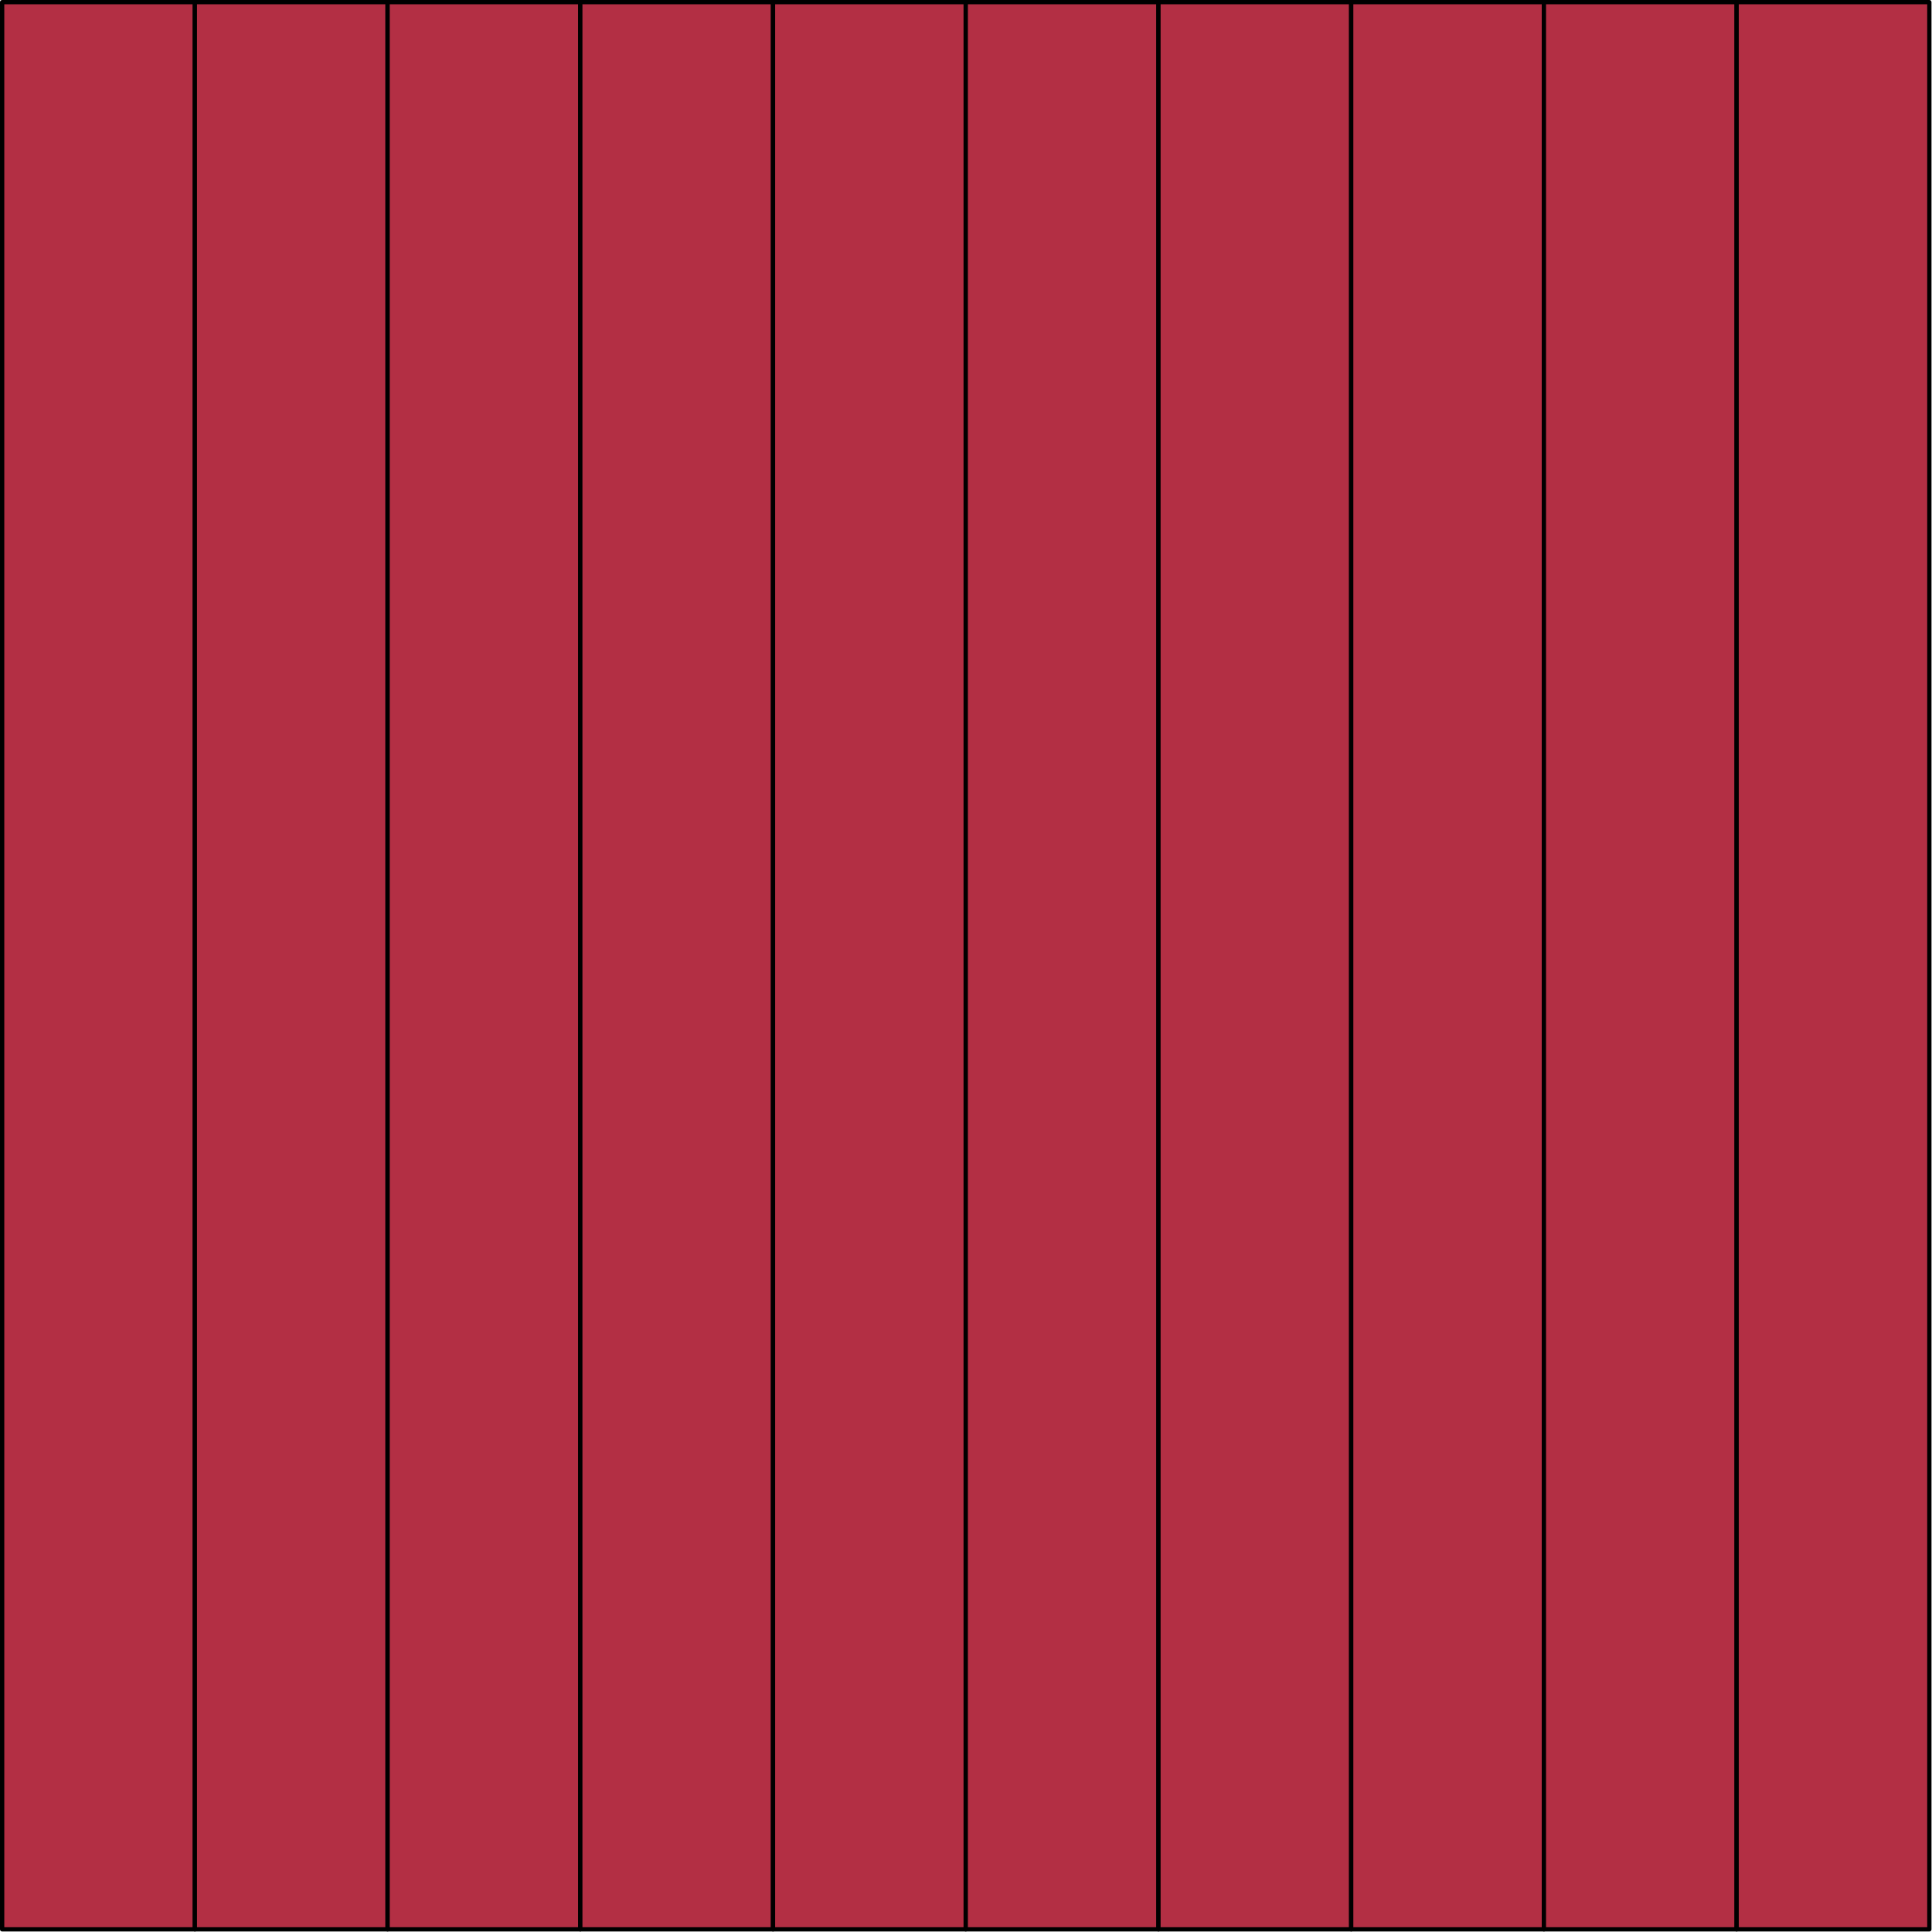 <?xml version='1.0' encoding='UTF-8'?>
<!-- This file was generated by dvisvgm 2.13.1 -->
<svg version='1.1' xmlns='http://www.w3.org/2000/svg' xmlns:xlink='http://www.w3.org/1999/xlink' width='225.5pt' height='225.5pt' viewBox='56.659 279.108 225.5 225.5'>
<g id='page1'>
<g transform='matrix(0.996 0 0 0.996 56.659 279.108)'>
<path d='M 0.251 226.095L 22.835 226.095L 22.835 0.251L 0.251 0.251L 0.251 226.095Z' fill='#b32f44'/>
</g>
<g transform='matrix(0.996 0 0 0.996 56.659 279.108)'>
<path d='M 0.251 226.095L 22.835 226.095L 22.835 0.251L 0.251 0.251L 0.251 226.095Z' fill='none' stroke='#000000' stroke-linecap='round' stroke-linejoin='round' stroke-miterlimit='10.037' stroke-width='0.502'/>
</g>
<g transform='matrix(0.996 0 0 0.996 56.659 279.108)'>
<path d='M 22.835 226.095L 45.42 226.095L 45.42 0.251L 22.835 0.251L 22.835 226.095Z' fill='#b32f44'/>
</g>
<g transform='matrix(0.996 0 0 0.996 56.659 279.108)'>
<path d='M 22.835 226.095L 45.42 226.095L 45.42 0.251L 22.835 0.251L 22.835 226.095Z' fill='none' stroke='#000000' stroke-linecap='round' stroke-linejoin='round' stroke-miterlimit='10.037' stroke-width='0.502'/>
</g>
<g transform='matrix(0.996 0 0 0.996 56.659 279.108)'>
<path d='M 45.42 226.095L 68.004 226.095L 68.004 0.251L 45.42 0.251L 45.42 226.095Z' fill='#b32f44'/>
</g>
<g transform='matrix(0.996 0 0 0.996 56.659 279.108)'>
<path d='M 45.42 226.095L 68.004 226.095L 68.004 0.251L 45.42 0.251L 45.42 226.095Z' fill='none' stroke='#000000' stroke-linecap='round' stroke-linejoin='round' stroke-miterlimit='10.037' stroke-width='0.502'/>
</g>
<g transform='matrix(0.996 0 0 0.996 56.659 279.108)'>
<path d='M 68.004 226.095L 90.588 226.095L 90.588 0.251L 68.004 0.251L 68.004 226.095Z' fill='#b32f44'/>
</g>
<g transform='matrix(0.996 0 0 0.996 56.659 279.108)'>
<path d='M 68.004 226.095L 90.588 226.095L 90.588 0.251L 68.004 0.251L 68.004 226.095Z' fill='none' stroke='#000000' stroke-linecap='round' stroke-linejoin='round' stroke-miterlimit='10.037' stroke-width='0.502'/>
</g>
<g transform='matrix(0.996 0 0 0.996 56.659 279.108)'>
<path d='M 90.588 226.095L 113.173 226.095L 113.173 0.251L 90.588 0.251L 90.588 226.095Z' fill='#b32f44'/>
</g>
<g transform='matrix(0.996 0 0 0.996 56.659 279.108)'>
<path d='M 90.588 226.095L 113.173 226.095L 113.173 0.251L 90.588 0.251L 90.588 226.095Z' fill='none' stroke='#000000' stroke-linecap='round' stroke-linejoin='round' stroke-miterlimit='10.037' stroke-width='0.502'/>
</g>
<g transform='matrix(0.996 0 0 0.996 56.659 279.108)'>
<path d='M 113.173 226.095L 135.757 226.095L 135.757 0.251L 113.173 0.251L 113.173 226.095Z' fill='#b32f44'/>
</g>
<g transform='matrix(0.996 0 0 0.996 56.659 279.108)'>
<path d='M 113.173 226.095L 135.757 226.095L 135.757 0.251L 113.173 0.251L 113.173 226.095Z' fill='none' stroke='#000000' stroke-linecap='round' stroke-linejoin='round' stroke-miterlimit='10.037' stroke-width='0.502'/>
</g>
<g transform='matrix(0.996 0 0 0.996 56.659 279.108)'>
<path d='M 135.757 226.095L 158.342 226.095L 158.342 0.251L 135.757 0.251L 135.757 226.095Z' fill='#b32f44'/>
</g>
<g transform='matrix(0.996 0 0 0.996 56.659 279.108)'>
<path d='M 135.757 226.095L 158.342 226.095L 158.342 0.251L 135.757 0.251L 135.757 226.095Z' fill='none' stroke='#000000' stroke-linecap='round' stroke-linejoin='round' stroke-miterlimit='10.037' stroke-width='0.502'/>
</g>
<g transform='matrix(0.996 0 0 0.996 56.659 279.108)'>
<path d='M 158.342 226.095L 180.926 226.095L 180.926 0.251L 158.342 0.251L 158.342 226.095Z' fill='#b32f44'/>
</g>
<g transform='matrix(0.996 0 0 0.996 56.659 279.108)'>
<path d='M 158.342 226.095L 180.926 226.095L 180.926 0.251L 158.342 0.251L 158.342 226.095Z' fill='none' stroke='#000000' stroke-linecap='round' stroke-linejoin='round' stroke-miterlimit='10.037' stroke-width='0.502'/>
</g>
<g transform='matrix(0.996 0 0 0.996 56.659 279.108)'>
<path d='M 180.926 226.095L 203.51 226.095L 203.51 0.251L 180.926 0.251L 180.926 226.095Z' fill='#b32f44'/>
</g>
<g transform='matrix(0.996 0 0 0.996 56.659 279.108)'>
<path d='M 180.926 226.095L 203.51 226.095L 203.51 0.251L 180.926 0.251L 180.926 226.095Z' fill='none' stroke='#000000' stroke-linecap='round' stroke-linejoin='round' stroke-miterlimit='10.037' stroke-width='0.502'/>
</g>
<g transform='matrix(0.996 0 0 0.996 56.659 279.108)'>
<path d='M 203.51 226.095L 226.095 226.095L 226.095 0.251L 203.51 0.251L 203.51 226.095Z' fill='#b32f44'/>
</g>
<g transform='matrix(0.996 0 0 0.996 56.659 279.108)'>
<path d='M 203.51 226.095L 226.095 226.095L 226.095 0.251L 203.51 0.251L 203.51 226.095Z' fill='none' stroke='#000000' stroke-linecap='round' stroke-linejoin='round' stroke-miterlimit='10.037' stroke-width='0.502'/>
</g>
</g>
</svg>
